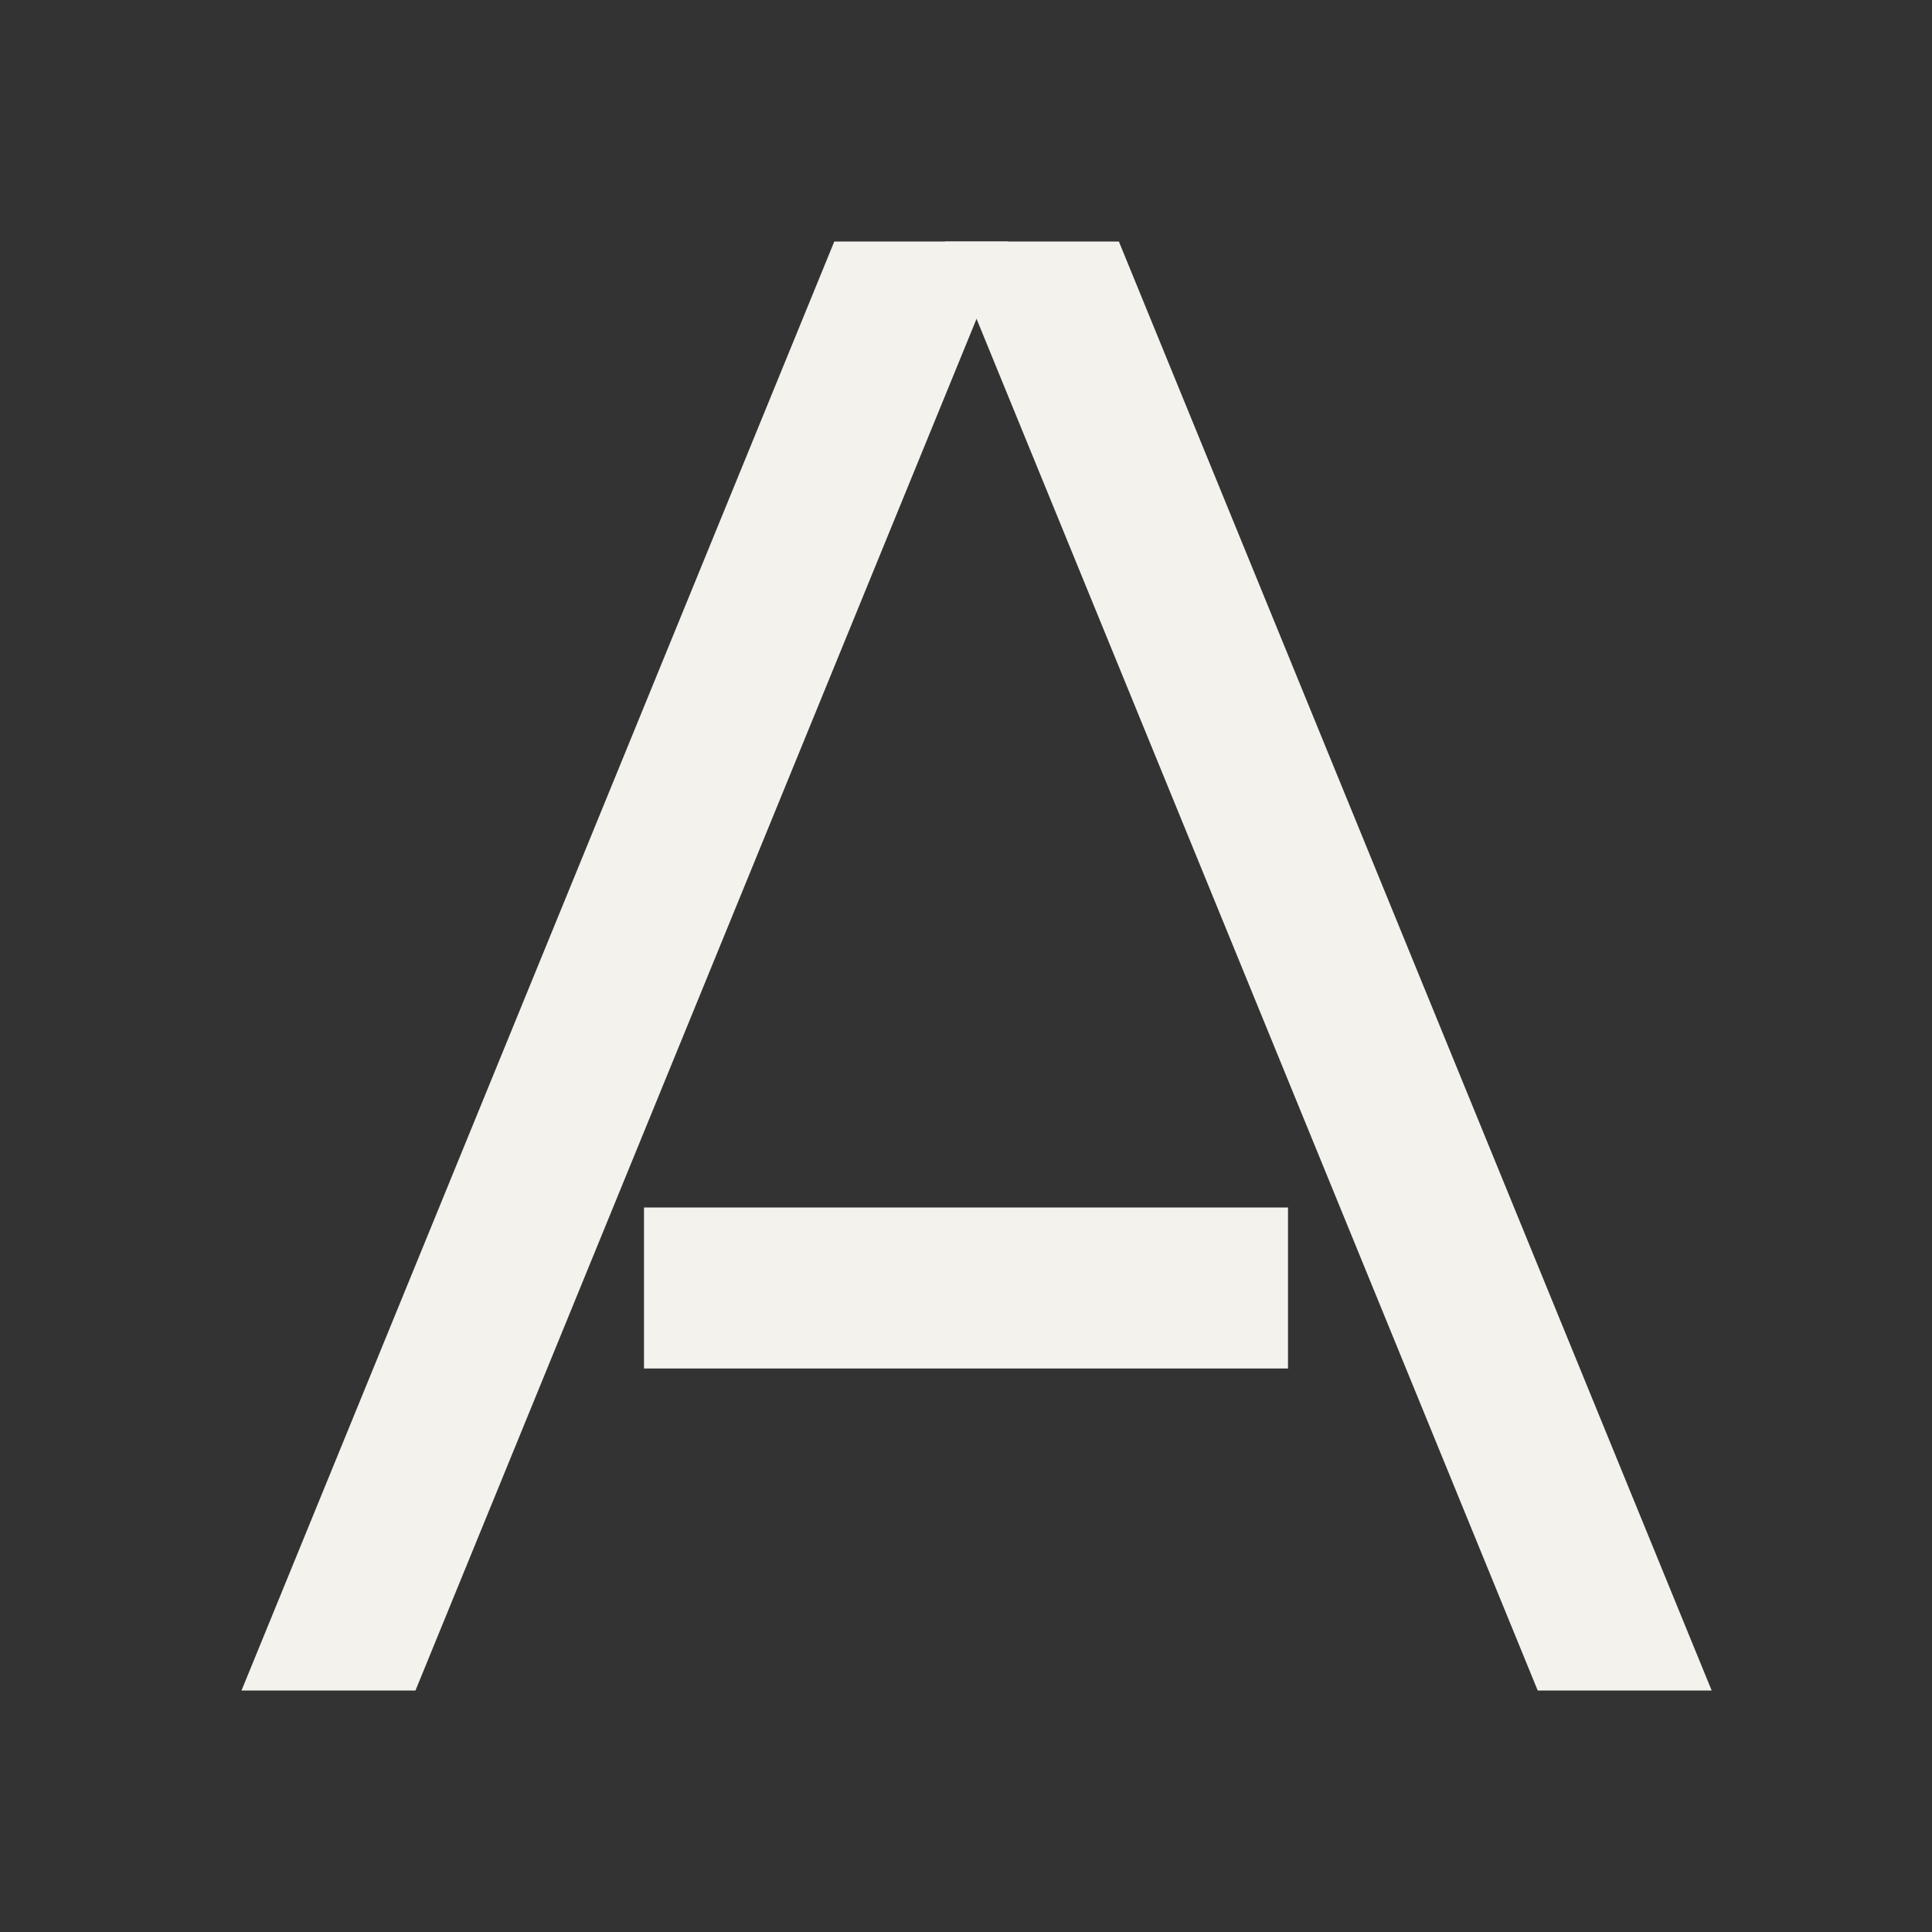 <svg width="24" height="24" viewBox="0 0 24 24" fill="none" xmlns="http://www.w3.org/2000/svg">
<rect x="0" y="0" width="24" height="24" fill="#333333" stroke="none"/>
<path d="M13.899 3H11.738L19.102 21H21.263L13.899 3Z" fill="#F4F2ED"/>
<path d="M10.364 3H12.524L5.161 21H3L10.364 3Z" fill="#F4F2ED"/>
<path fill-rule="evenodd" clip-rule="evenodd" d="M16 17L8 17V15L16 15V17Z" fill="#F4F2ED"/>
</svg>
